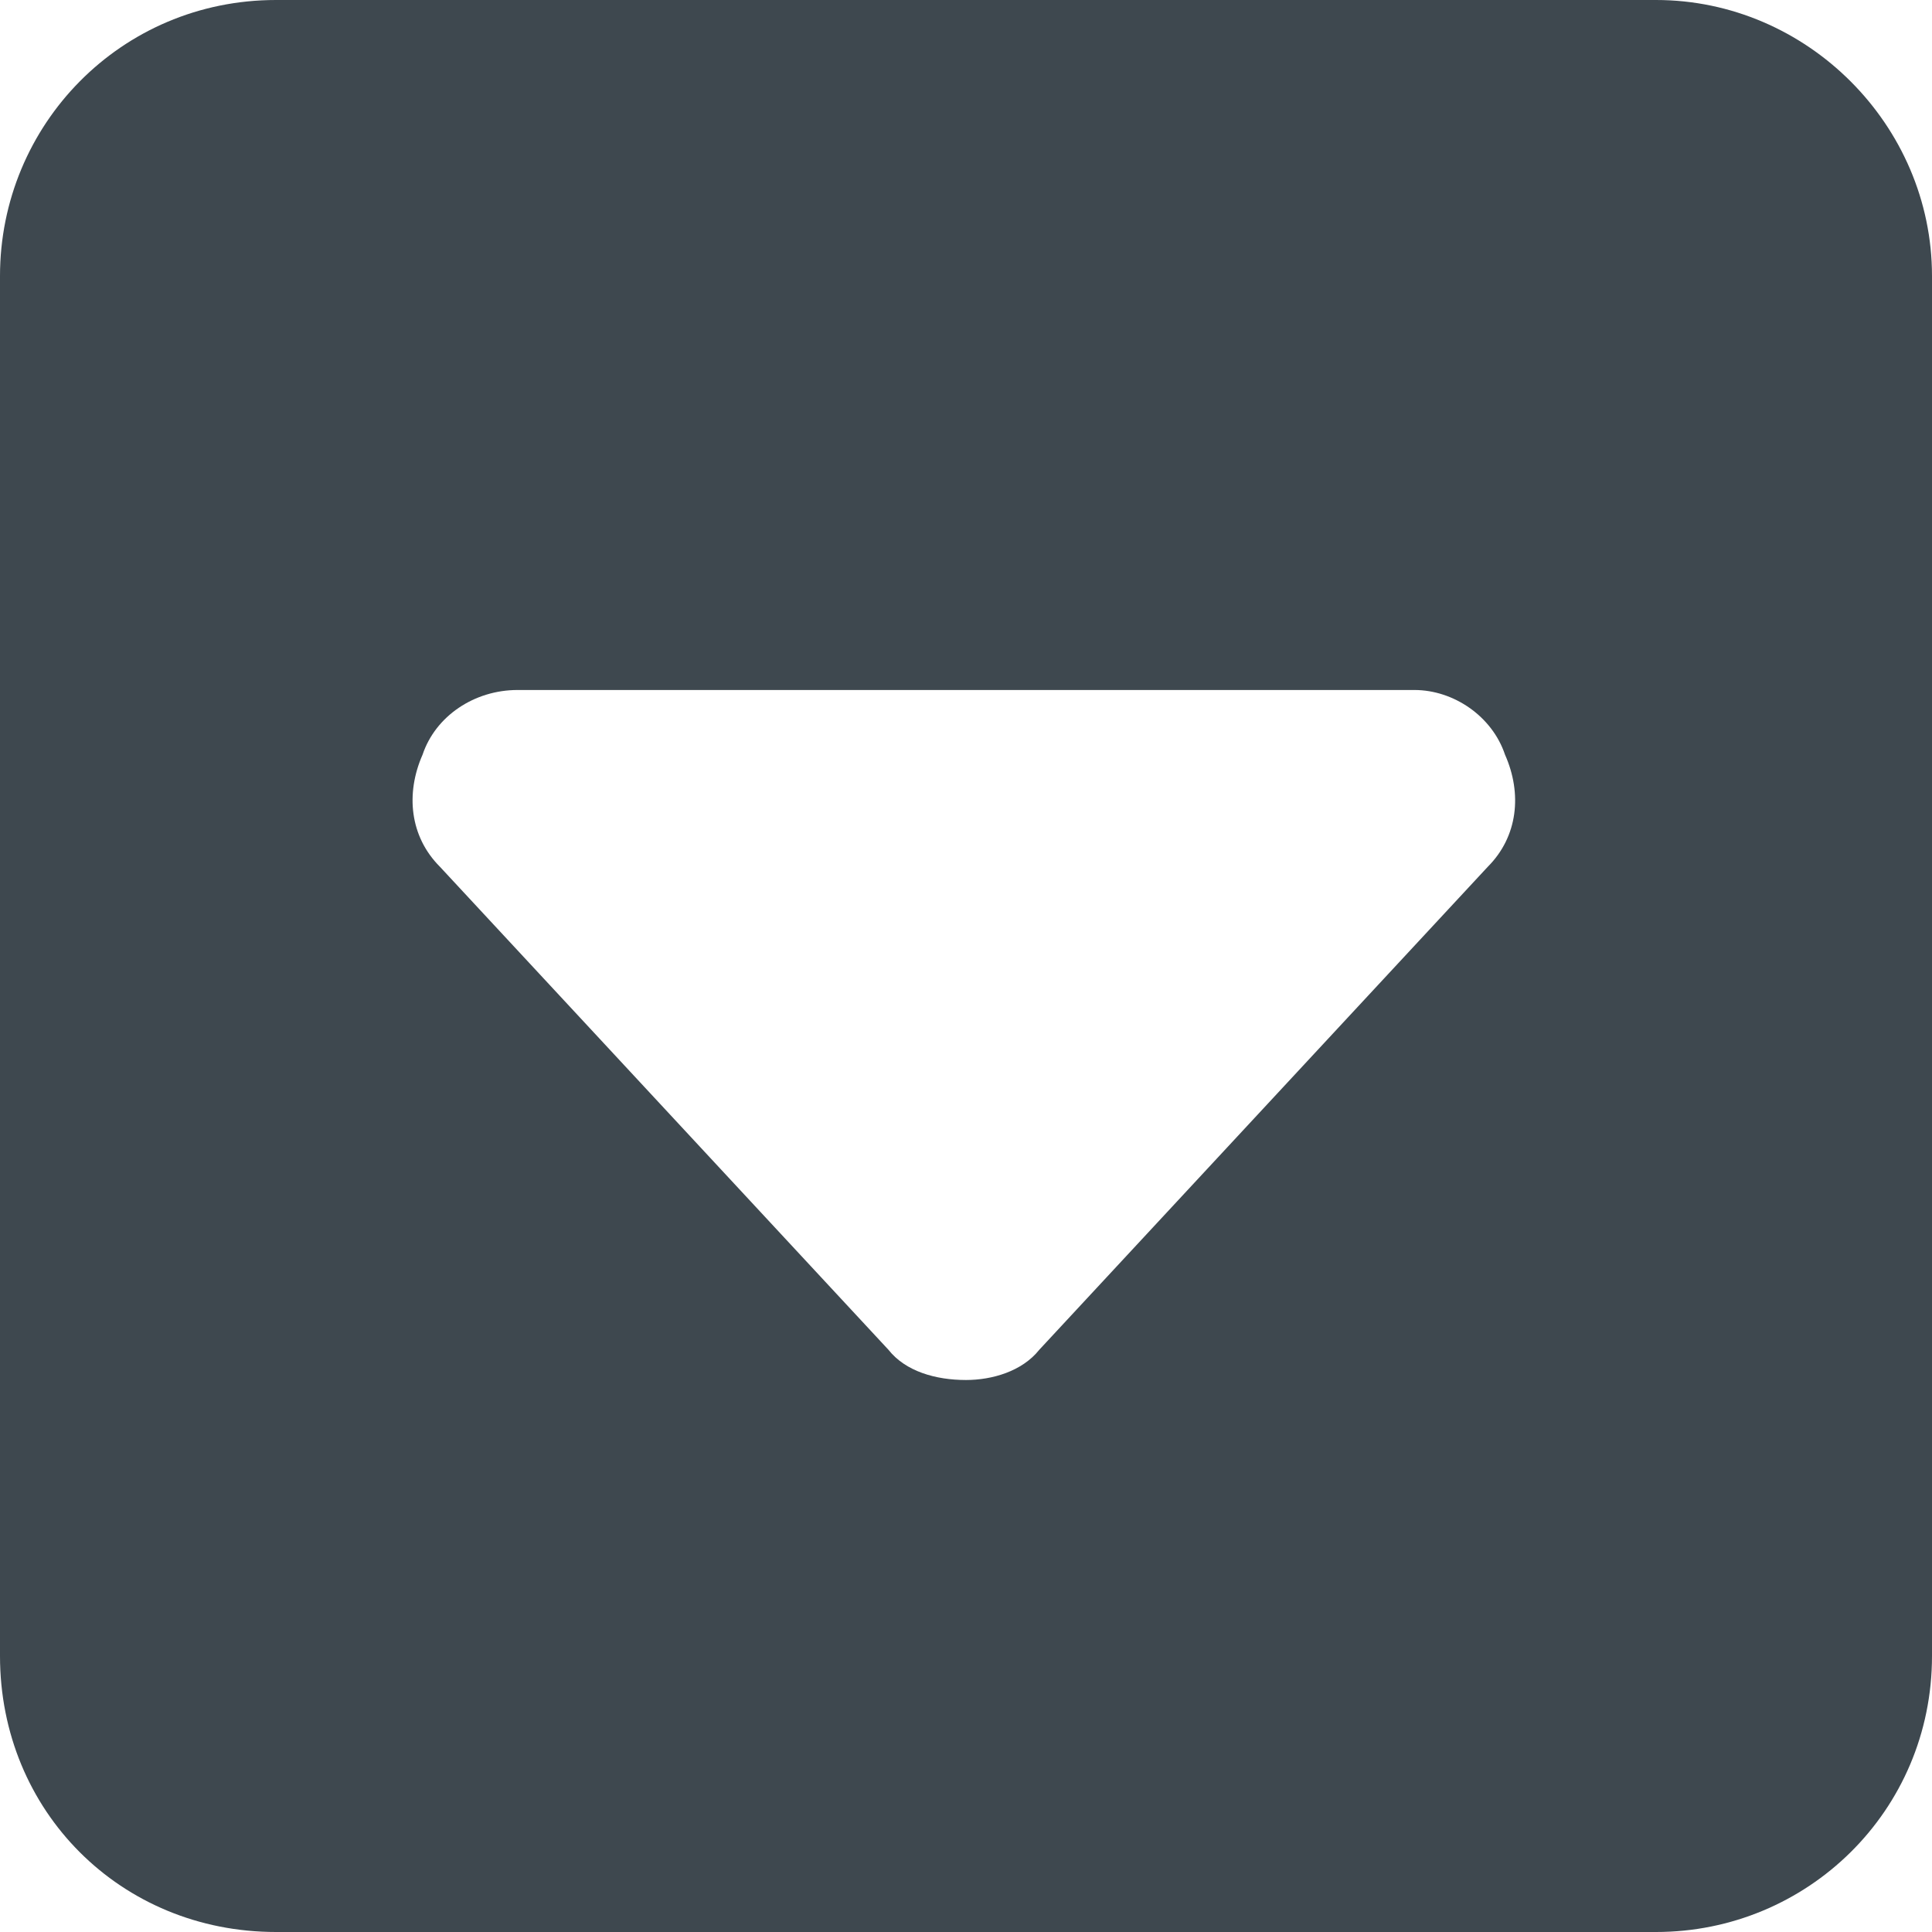 <svg width="14" height="14" viewBox="0 0 14 14" fill="none" xmlns="http://www.w3.org/2000/svg">
<path d="M12 0H2C0.875 0 0 0.906 0 2V12C0 13.125 0.875 14 2 14H12C13.094 14 14 13.125 14 12V2C14 0.906 13.094 0 12 0ZM10.781 6.281L7.531 9.781C7.406 9.938 7.188 10 7 10C6.781 10 6.562 9.938 6.438 9.781L3.188 6.281C2.969 6.062 2.938 5.75 3.062 5.469C3.156 5.188 3.438 5 3.75 5H10.25C10.531 5 10.812 5.188 10.906 5.469C11.031 5.75 11 6.062 10.781 6.281Z" fill="#3E484F"/>
</svg>
